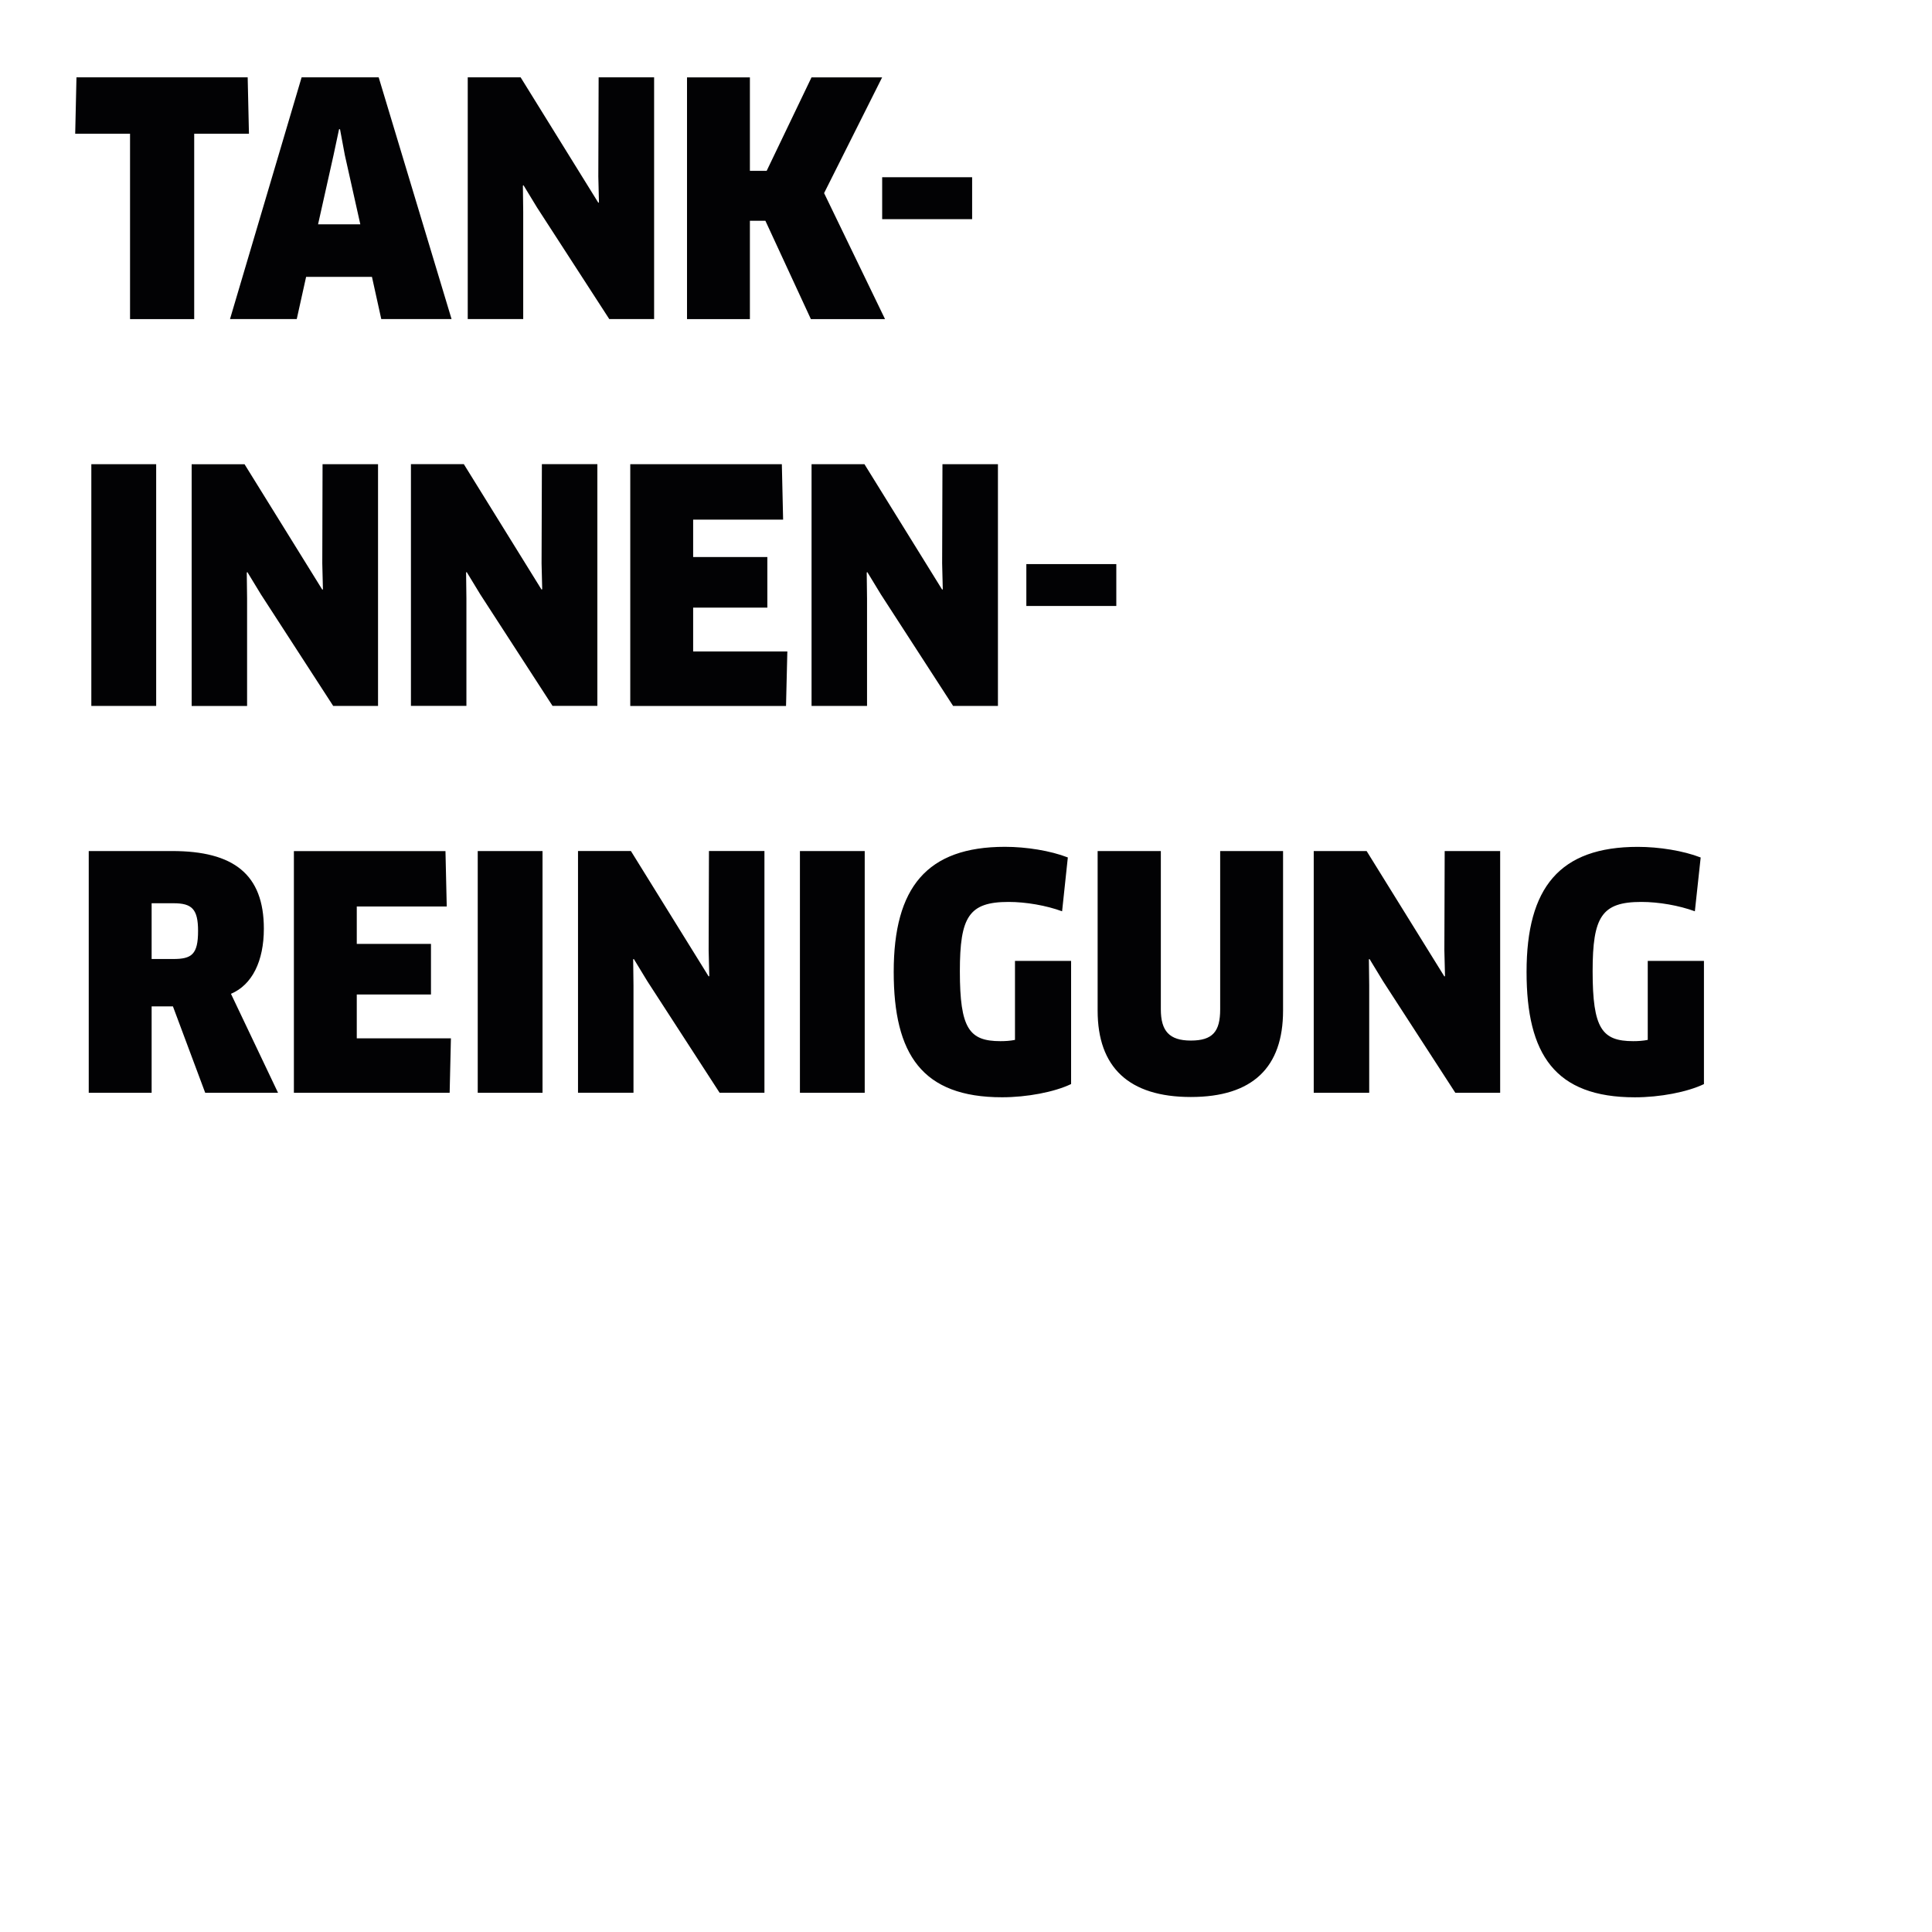 <?xml version="1.0" encoding="utf-8"?>
<!-- Generator: Adobe Illustrator 23.1.1, SVG Export Plug-In . SVG Version: 6.00 Build 0)  -->
<svg version="1.1" id="Ebene_1" xmlns="http://www.w3.org/2000/svg" xmlns:xlink="http://www.w3.org/1999/xlink" x="0px" y="0px"
	 viewBox="0 0 425.2 425.2" style="enable-background:new 0 0 425.2 425.2;" xml:space="preserve">
<style type="text/css">
	.st0{fill-rule:evenodd;clip-rule:evenodd;fill:#020204;}
</style>
<path class="st0" d="M375.01,211.49v27.1c-3.69,1.77-9.72,2.91-15.19,2.91c-17.6,0-23.85-9.44-23.85-27.6
	c0-18.59,7.31-27.52,24.48-27.52c4.69,0,10.01,0.85,13.84,2.34l-1.28,11.84c-3.48-1.28-7.95-2.06-11.78-2.06
	c-8.73,0-10.72,3.26-10.72,15.25c0,12.63,2.06,15.39,8.94,15.39c1.06,0,2.2-0.07,3.19-0.28v-17.38H375.01z M304.39,215.96l-2.98-4.9
	l-0.14,0.07l0.07,5.75v23.62h-12.21v-53.2h11.64l17.11,27.6l0.14-0.07l-0.14-5.68l0.07-21.85h12.21v53.2h-9.87L304.39,215.96z
	 M262.08,241.43c-13.63,0-20.51-6.53-20.51-19.01V187.3h13.91v34.83c0,4.75,1.84,6.88,6.6,6.88c4.82,0,6.46-1.99,6.46-6.88V187.3
	h13.84v35.11C282.38,234.9,275.71,241.43,262.08,241.43z M225.88,124.15h19.8v9.22h-19.8V124.15z M233.75,200.56
	c-3.48-1.28-7.95-2.06-11.78-2.06c-8.73,0-10.72,3.26-10.72,15.25c0,12.63,2.06,15.39,8.94,15.39c1.06,0,2.2-0.07,3.19-0.28v-17.38
	h12.35v27.1c-3.69,1.77-9.72,2.91-15.19,2.91c-17.6,0-23.85-9.44-23.85-27.6c0-18.59,7.31-27.52,24.48-27.52
	c4.69,0,10.01,0.85,13.84,2.34L233.75,200.56z M193.87,130.82l-2.98-4.9l-0.14,0.07l0.07,5.75v23.62h-12.21v-53.2h11.64l17.1,27.6
	l0.14-0.07l-0.14-5.68l0.07-21.85h12.21v53.2h-9.87L193.87,130.82z M194.15,39.01h19.8v9.22h-19.8V39.01z M194.78,70.23h-16.32
	l-10.01-21.64h-3.41v21.64h-13.84v-53.2h13.84v20.57h3.69l9.87-20.57h15.54l-12.77,25.47L194.78,70.23z M118.2,45.68l-2.98-4.9
	l-0.14,0.07l0.07,5.75v23.62h-12.21v-53.2h11.64l17.1,27.6l0.14-0.07l-0.14-5.68l0.07-21.85h12.21v53.2h-9.87L118.2,45.68z
	 M119.33,129.68l-0.14-5.68l0.07-21.85h12.21v53.2h-9.87l-15.9-24.54l-2.98-4.9l-0.14,0.07l0.07,5.75v23.62H90.44v-53.2h11.64
	l17.1,27.6L119.33,129.68z M81.86,60.93H67.37l-2.06,9.29H50.62l15.76-53.2h16.96l16.04,53.2H83.91L81.86,60.93z M75.89,34.12
	l-1.06-5.68h-0.21l-1.21,5.68L70,49.37h9.3L75.89,34.12z M42.74,70.23H28.62V29.43H16.55l0.28-12.41h37.68l0.28,12.41H42.74V70.23z
	 M34.37,102.16v53.2H20.1v-53.2H34.37z M58.07,204.39c0,7.09-2.55,12.35-7.24,14.33l10.36,21.78H45.16l-7.1-19.01h-4.69v19.01H19.53
	v-53.2h18.38C51.4,187.3,58.07,192.41,58.07,204.39z M33.37,211.06h4.76c4.04,0,5.46-0.99,5.46-6.17c0-4.82-1.35-6.1-5.39-6.1h-4.83
	V211.06z M70.99,102.16H83.2v53.2h-9.87l-15.9-24.54l-2.98-4.9L54.31,126l0.07,5.75v23.62H42.18v-53.2h11.64l17.11,27.6l0.14-0.07
	l-0.14-5.68L70.99,102.16z M98.32,199.5h-19.8v8.23h16.33v11.14H78.52v9.65h20.72l-0.28,11.99H64.68v-53.2h33.36L98.32,199.5z
	 M119.4,240.5h-14.26v-53.2h14.26V240.5z M155.96,214.89l0.14-0.07l-0.14-5.68l0.07-21.85h12.21v53.2h-9.87l-15.9-24.54l-2.98-4.9
	l-0.14,0.07l0.07,5.75v23.62h-12.21v-53.2h11.64L155.96,214.89z M138.71,102.16h33.36l0.28,12.2h-19.8v8.23h16.33v11.14h-16.33v9.65
	h20.73l-0.29,11.99h-34.28V102.16z M190.31,240.5h-14.26v-53.2h14.26V240.5z"/>
</svg>
